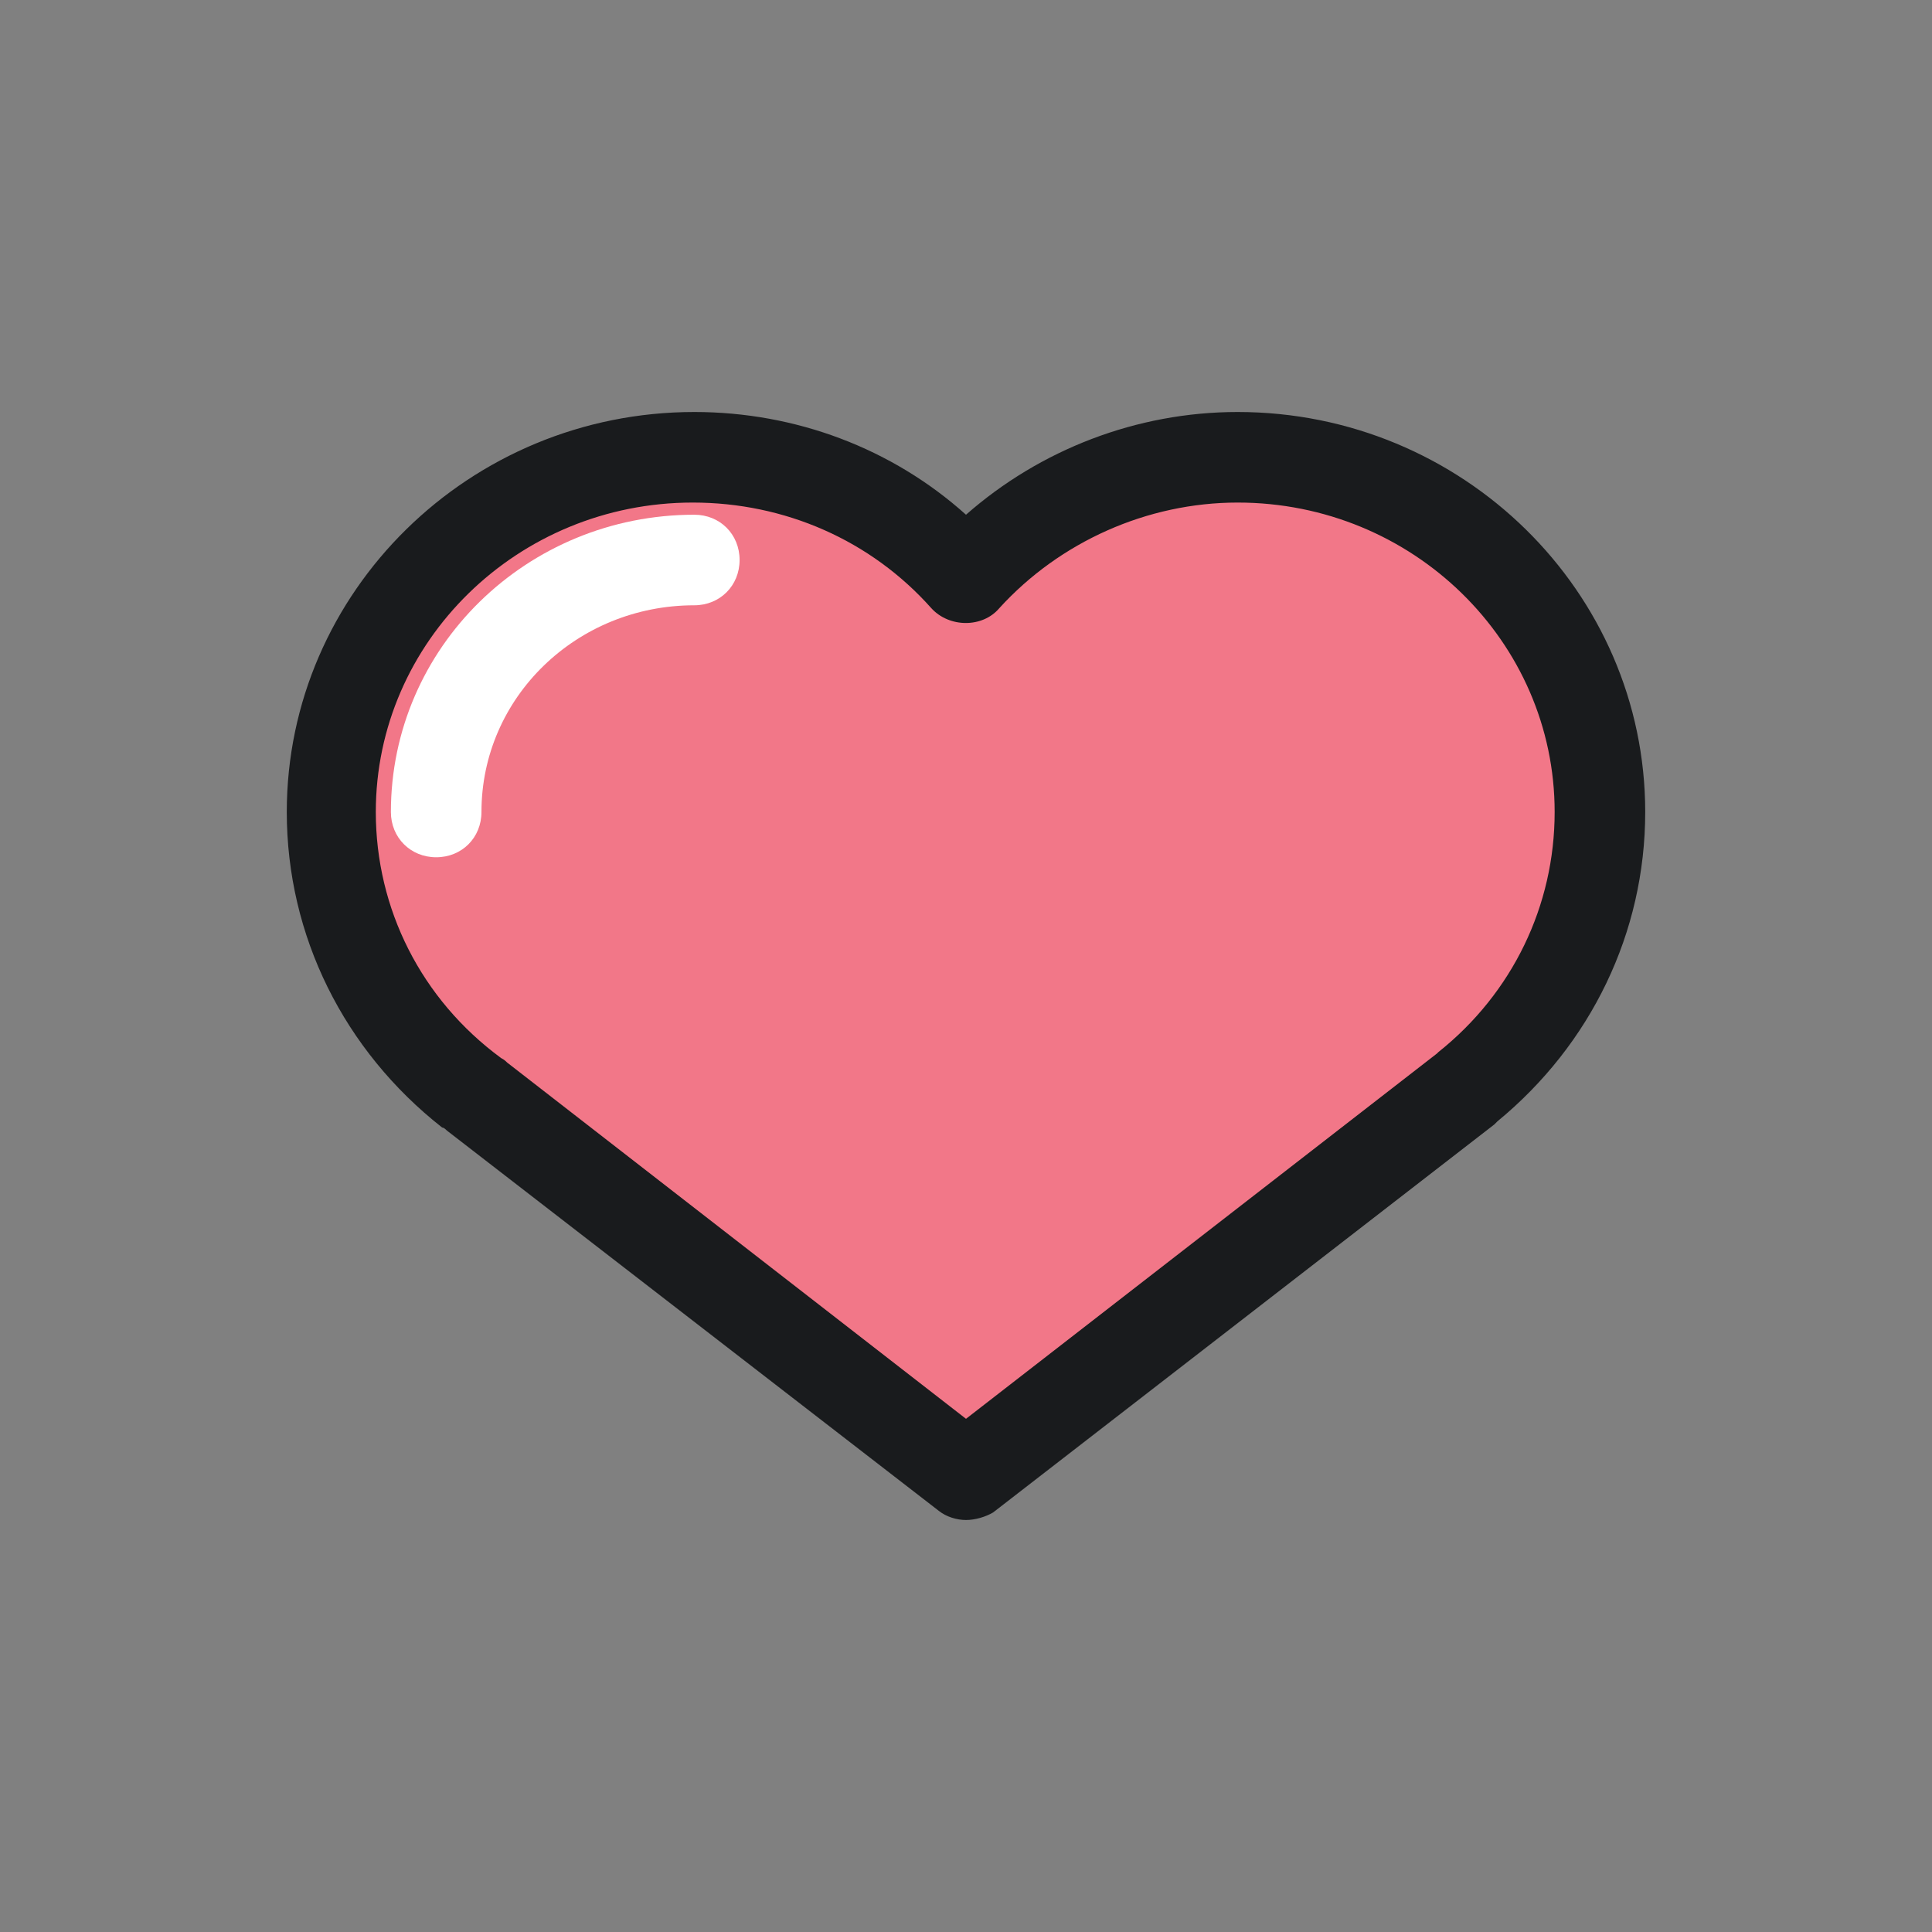 <?xml version="1.0" encoding="UTF-8"?>
<svg xmlns="http://www.w3.org/2000/svg" xmlns:xlink="http://www.w3.org/1999/xlink" width="64pt" height="64pt" viewBox="0 0 64 64" version="1.1">
<rect x="0" y="0" width="64" height="64" fill="#808080" stroke="none"/>
<g id="surface1019251">
<path style=" stroke:none;fill-rule:nonzero;fill:rgb(94.902%,46.667%,53.333%);fill-opacity:1;" d="M 23 15.148 C 26.602 15.148 29.801 16.699 32 19.148 C 34.199 16.699 37.398 15.148 41 15.148 C 47.648 15.148 53 20.398 53 26.898 C 53 30.602 51.25 33.852 48.551 36.051 L 32 48.852 L 15.75 36.25 C 12.852 34.102 11 30.699 11 26.898 C 11 20.398 16.352 15.148 23 15.148 Z M 23 15.148 "/>
<path style=" stroke:none;fill-rule:nonzero;fill:rgb(9.804%,10.588%,11.373%);fill-opacity:1;" d="M 32 50.352 C 31.699 50.352 31.352 50.25 31.102 50.051 L 14.801 37.449 C 14.75 37.398 14.699 37.352 14.648 37.352 C 11.398 34.801 9.5 31 9.5 26.898 C 9.5 19.602 15.551 13.648 23 13.648 C 26.352 13.648 29.551 14.852 32 17.051 C 34.449 14.898 37.648 13.648 41 13.648 C 48.449 13.648 54.5 19.602 54.5 26.898 C 54.5 30.898 52.699 34.602 49.602 37.148 C 49.551 37.199 49.551 37.199 49.5 37.25 L 32.898 50.102 C 32.648 50.25 32.301 50.352 32 50.352 Z M 16.801 35.199 L 32 47 L 47.602 34.898 L 47.648 34.852 C 50.102 32.898 51.5 30 51.5 26.898 C 51.5 21.25 46.801 16.648 41 16.648 C 38 16.648 35.102 17.949 33.102 20.148 C 32.551 20.801 31.449 20.801 30.852 20.148 C 28.852 17.898 26 16.648 22.949 16.648 C 17.148 16.648 12.449 21.25 12.449 26.898 C 12.449 30.102 13.949 33.102 16.602 35.051 C 16.699 35.102 16.75 35.148 16.801 35.199 Z M 16.801 35.199 "/>
<path style=" stroke:none;fill-rule:nonzero;fill:rgb(100%,100%,100%);fill-opacity:1;" d="M 14.449 28.398 C 13.602 28.398 12.949 27.75 12.949 26.898 C 12.949 21.449 17.449 17.051 23 17.051 C 23.852 17.051 24.5 17.699 24.5 18.551 C 24.5 19.398 23.852 20.051 23 20.051 C 19.102 20.051 15.949 23.102 15.949 26.898 C 15.949 27.75 15.301 28.398 14.449 28.398 Z M 14.449 28.398 "/>
</g>
</svg>
